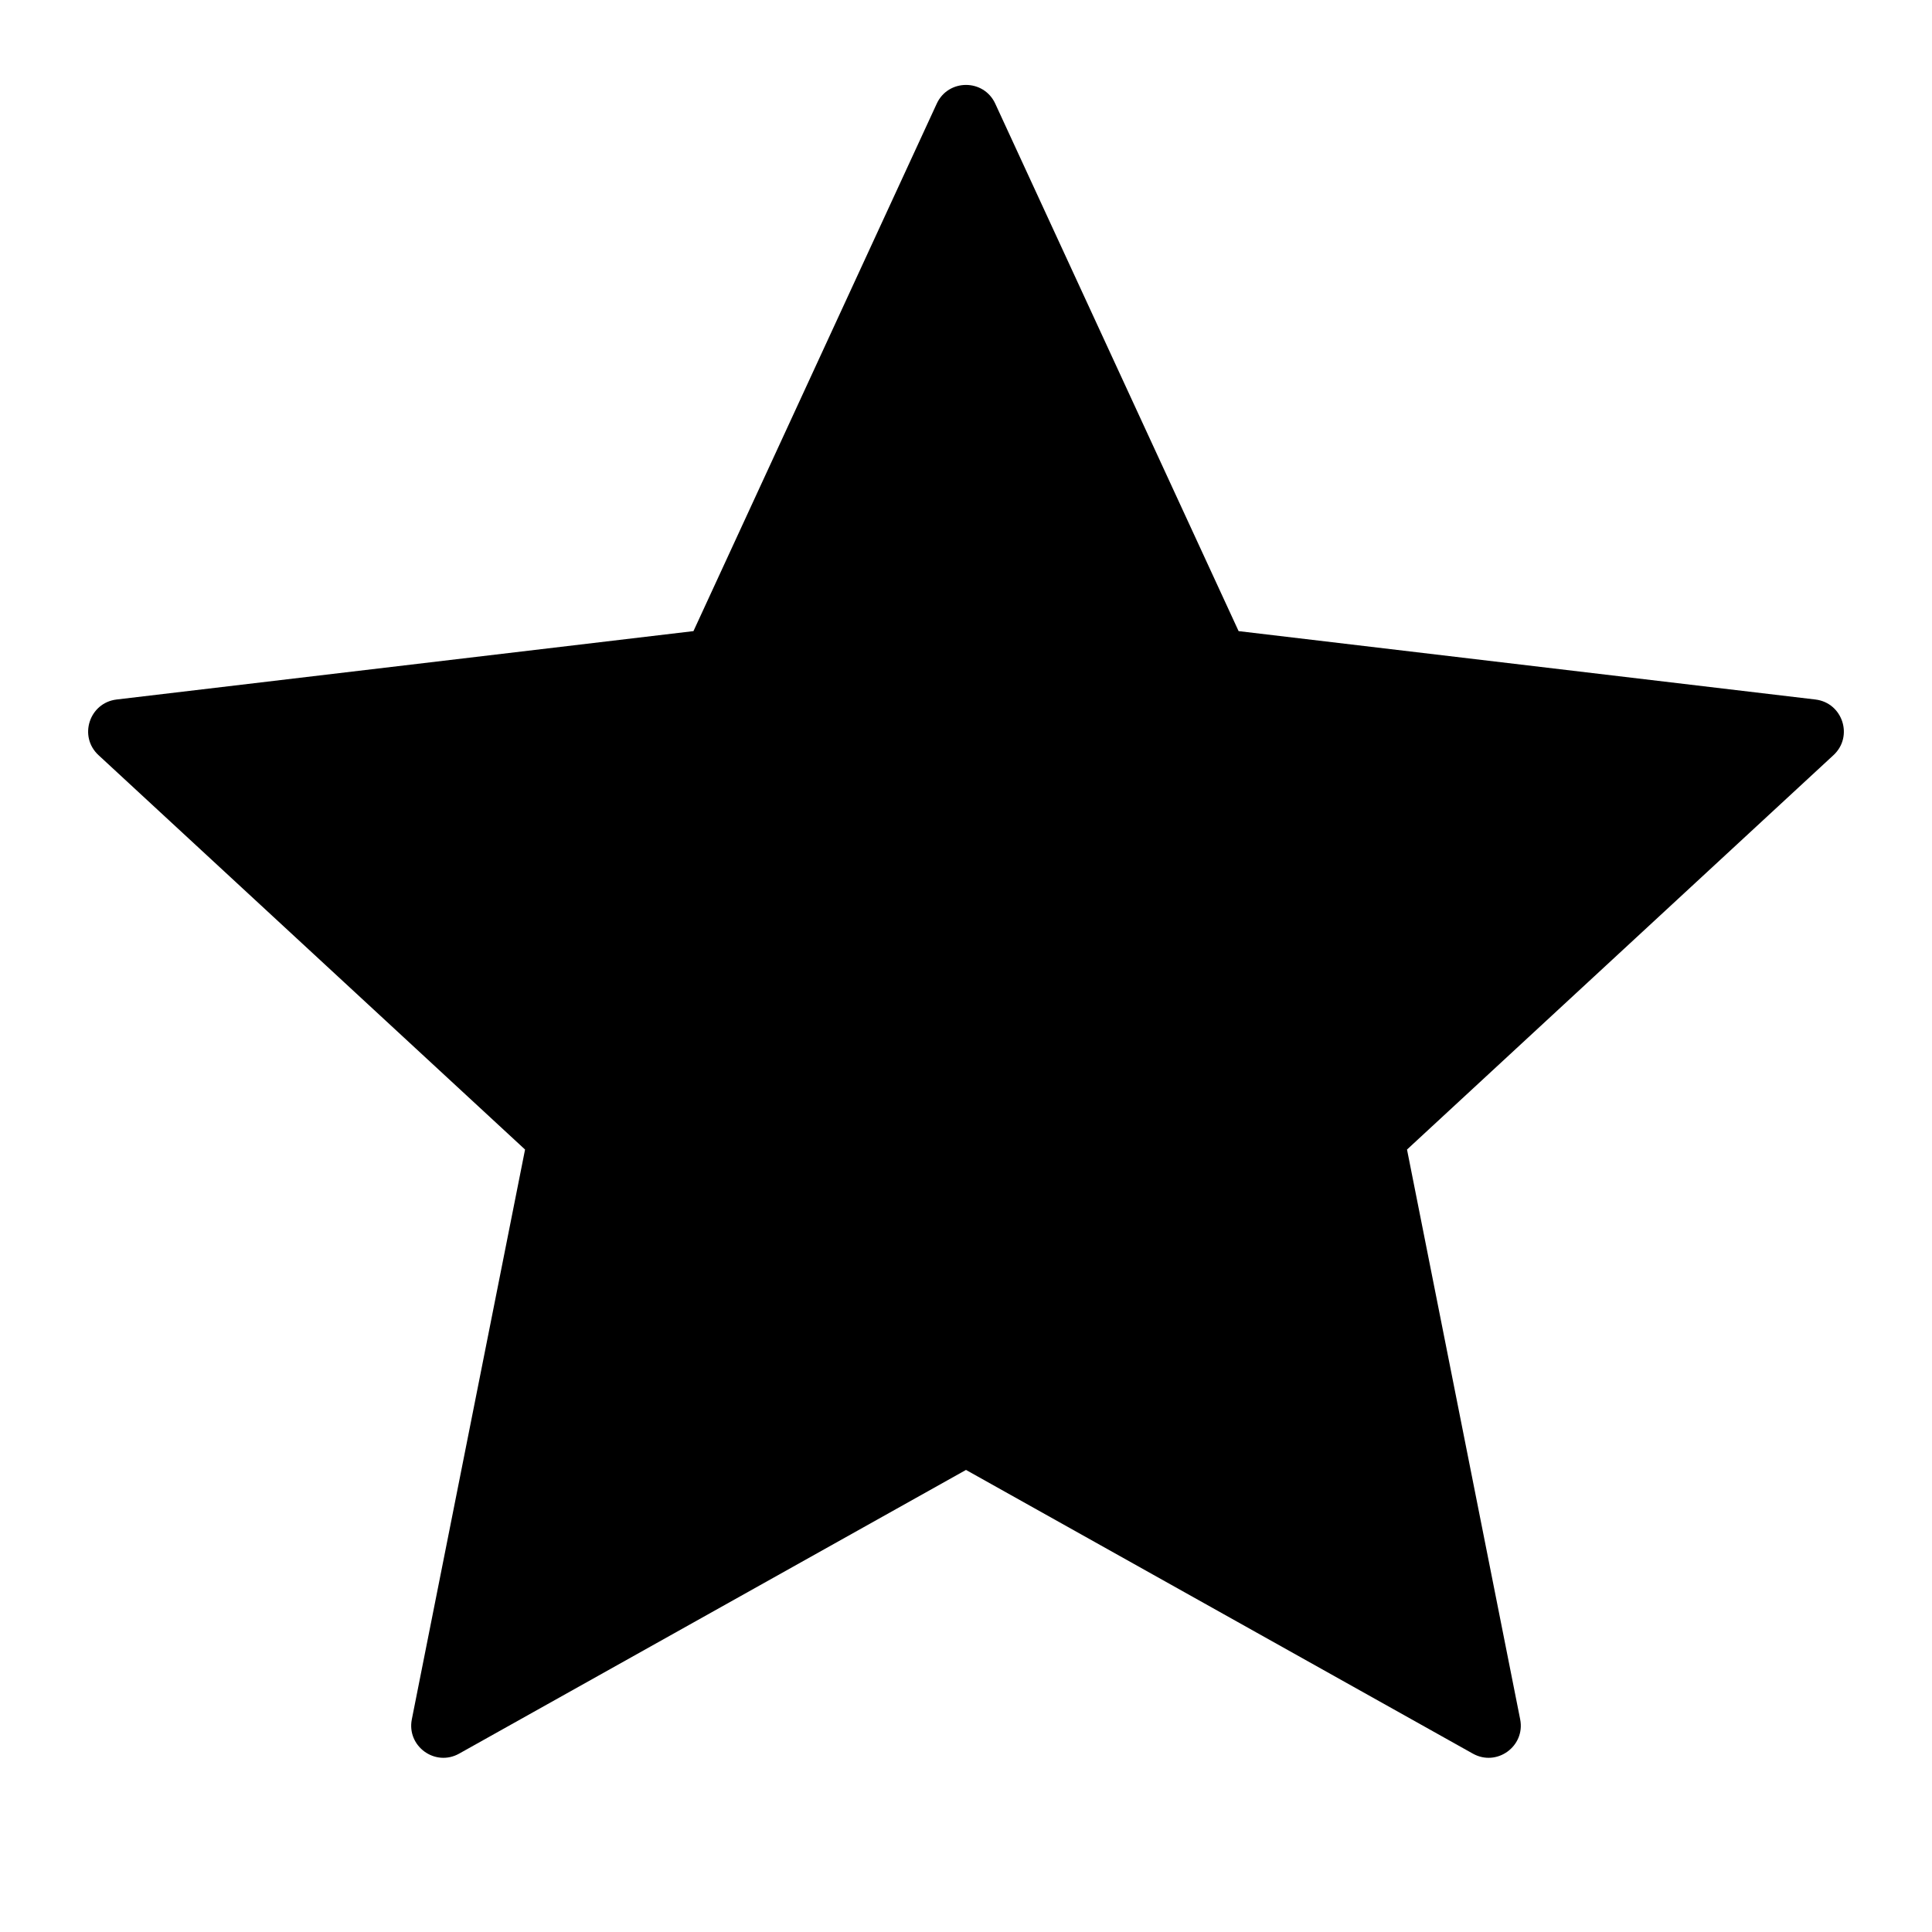 <svg width="30" height="30" viewBox="0 0 30 30" fill="currentColor" xmlns="http://www.w3.org/2000/svg">
<g clip-path="url(#clip0_1_23)">
<path d="M15 22.825L7.13 27.23C6.757 27.439 6.312 27.115 6.395 26.697L8.153 17.85L1.53 11.726C1.216 11.436 1.387 10.913 1.81 10.862L10.768 9.8L14.546 1.609C14.725 1.222 15.275 1.222 15.454 1.609L19.233 9.8L28.19 10.862C28.613 10.913 28.784 11.436 28.47 11.726L21.848 17.85L23.605 26.697C23.688 27.115 23.243 27.439 22.87 27.23L15 22.825Z" fill="currentColor"/>
</g>
<defs>
<clipPath id="clip0_1_23">
<rect width="30" height="30" fill="white"/>
</clipPath>
</defs>
</svg>
